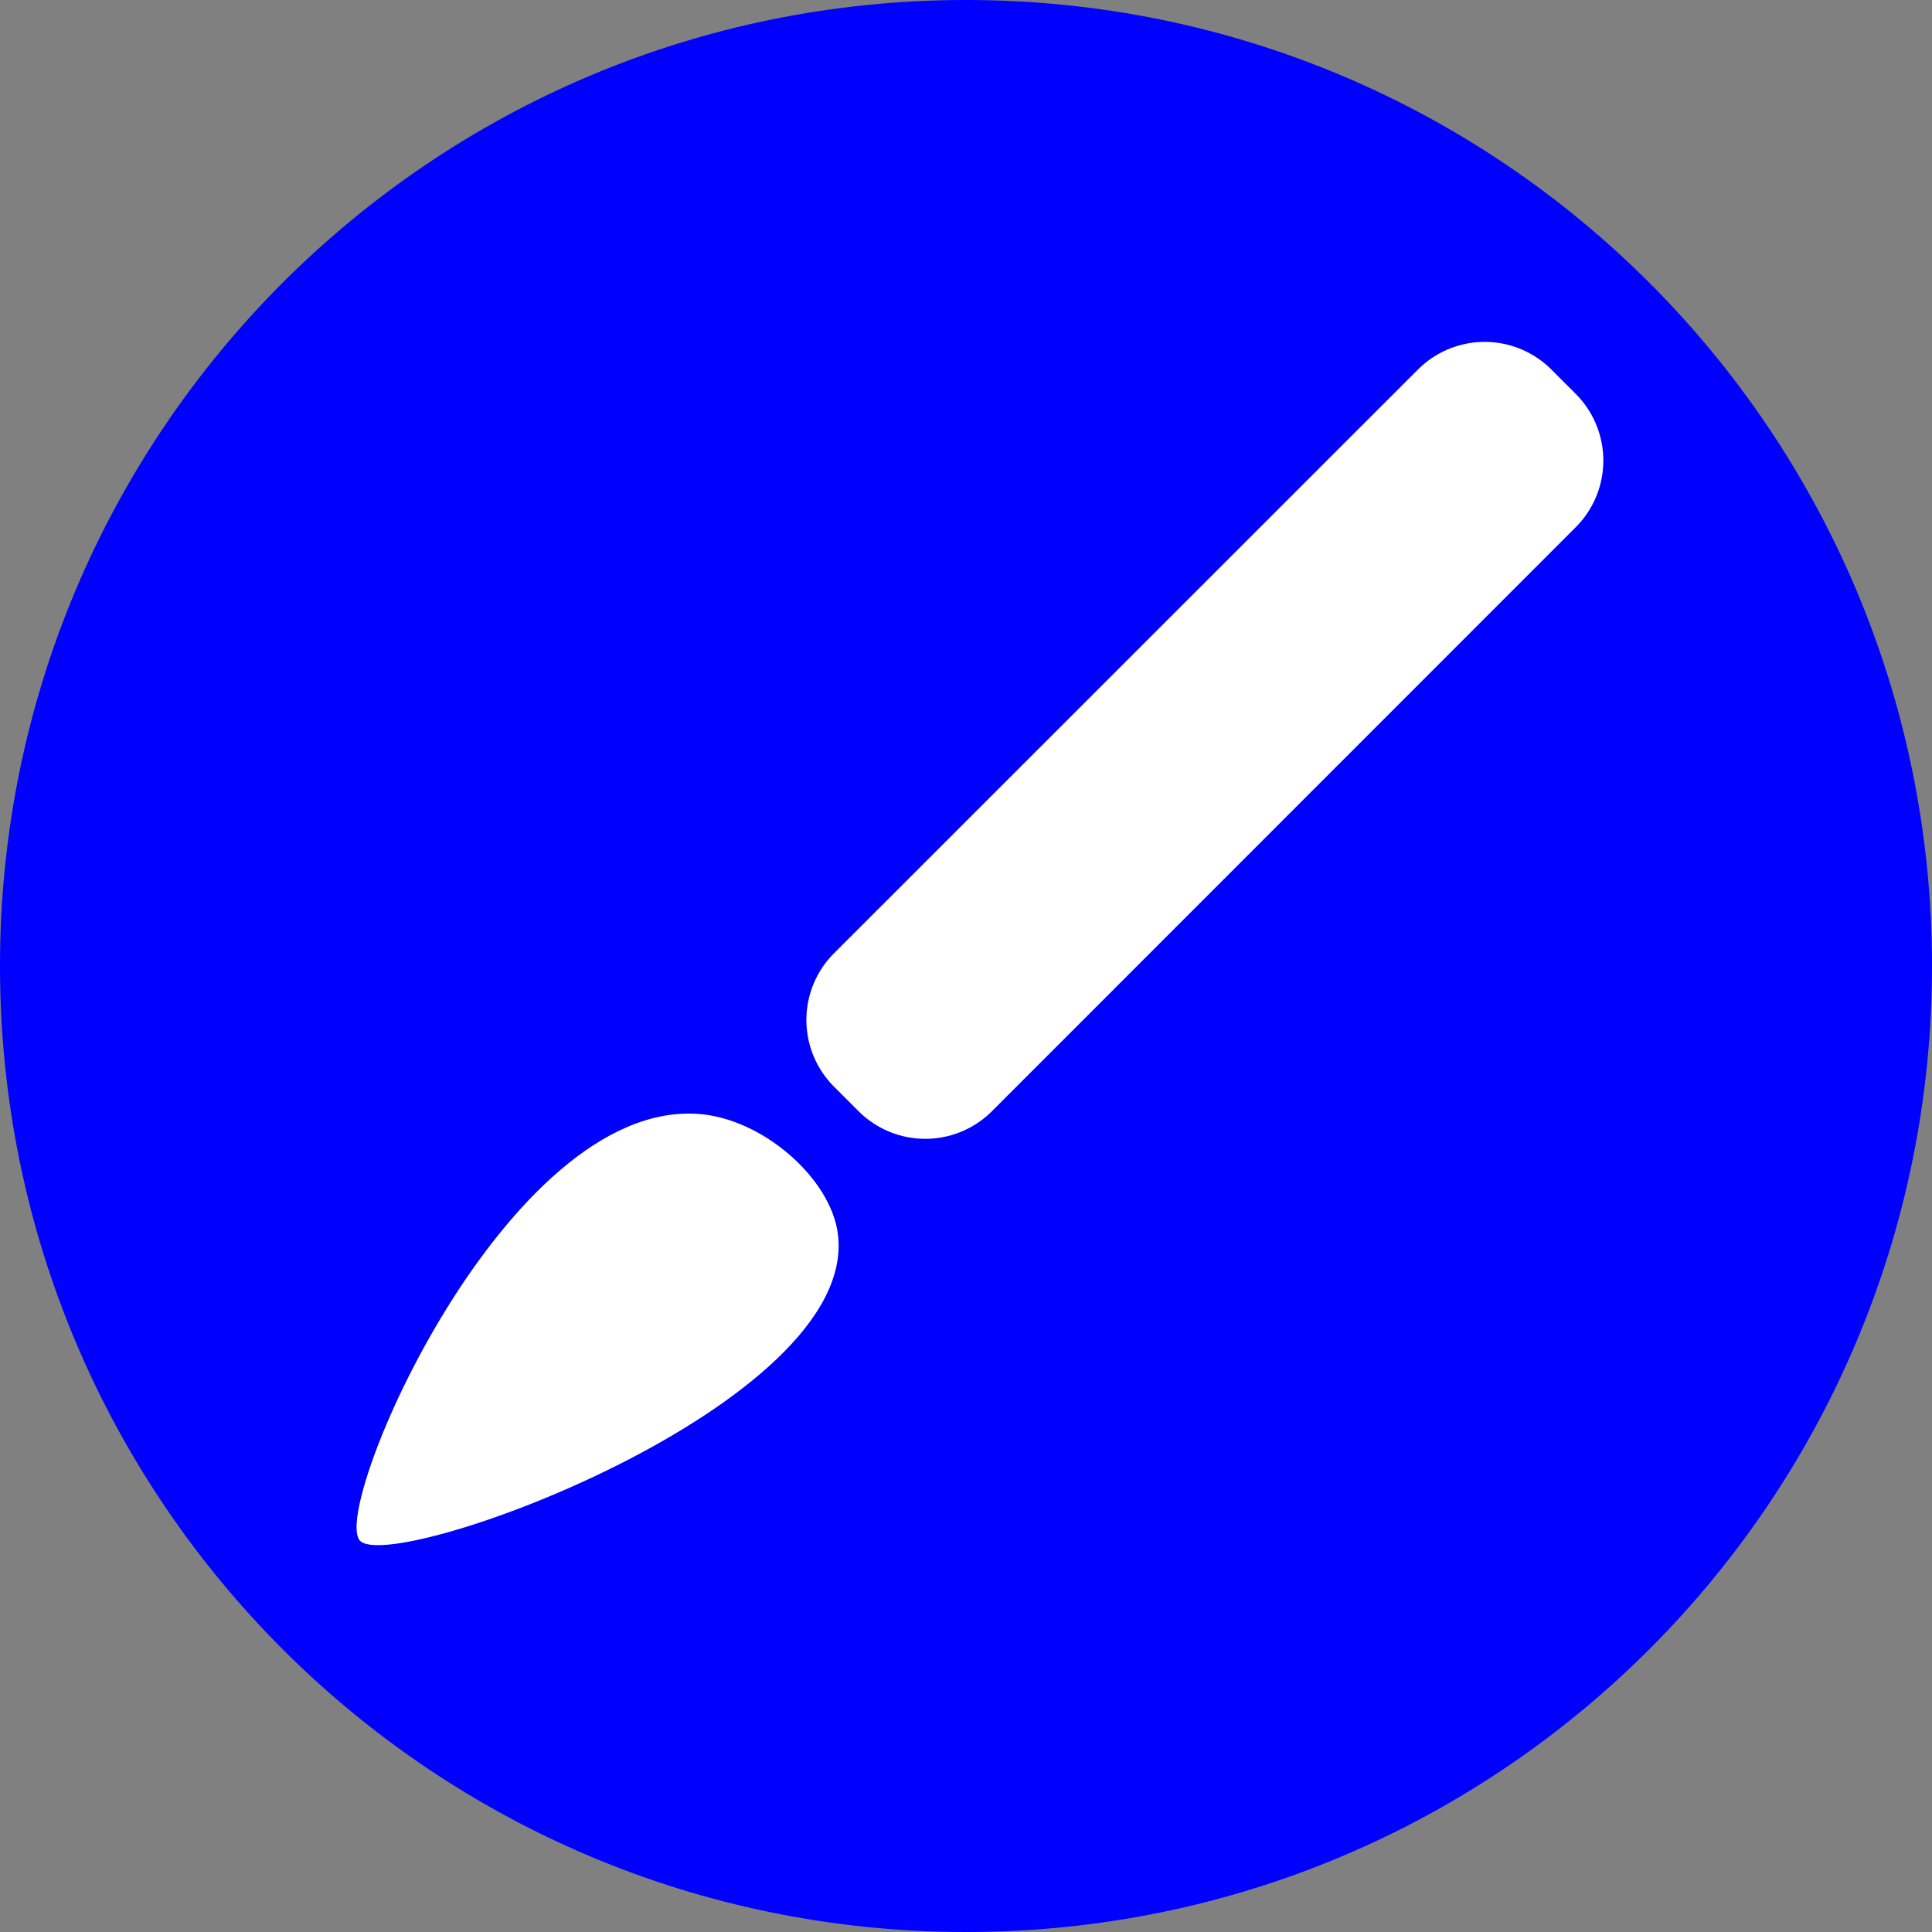<svg version="1.2" xmlns="http://www.w3.org/2000/svg" viewBox="0 0 1024 1024" width="1024" height="1024">
	<rect x="0" y="0" width="1024" height="1024" fill="#808080" stroke="none"/>
	<title>art</title>
	<style>
		.s0 { fill: #0000ff } 
		.s1 { fill: #ffffff } 
		.s2 { fill: none;stroke: #ffffff;stroke-linecap: round;stroke-linejoin: round;stroke-width: 100 } 
	</style>
	<path id="Shape 2" class="s0" d="m512 1024c-283.1 0-512-228.9-512-512 0-283.1 228.9-512 512-512 283.1 0 512 228.9 512 512 0 283.1-228.9 512-512 512z"/>
	<path id="Shape 4" class="s0" d=""/>
	<path id="Shape 5" class="s0" d=""/>
	<path id="Shape 6" class="s1" d=""/>
	<path id="Shape 7" class="s1" d="m190.6 816.4c-15.1-18.4 77.9-233.3 179.5-226 34.1 2.4 70.2 34.1 74 63.6 11.7 90.8-237.9 181.5-253.5 162.4z"/>
	<path id="Shape 3" class="s2" d="m786.9 231.2l12.9 12.9-309.4 309.5-13-13z"/>
</svg>